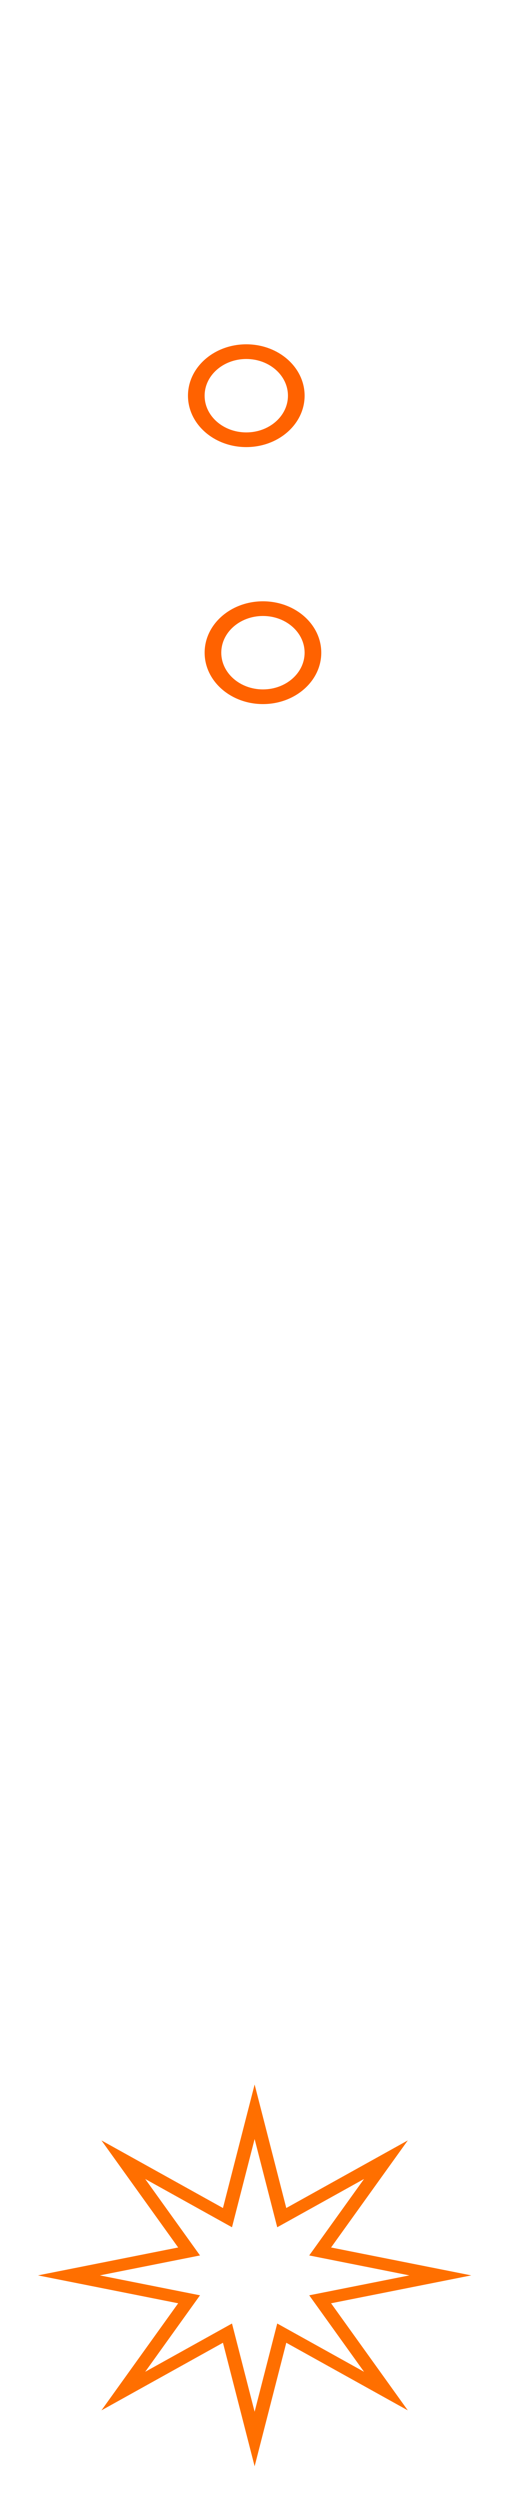 <svg width="56" height="276" viewBox="0 0 56 276" fill="none" xmlns="http://www.w3.org/2000/svg">
<path d="M28 0V241" stroke="white" stroke-opacity="0.5" stroke-width="1.621"/>
<g filter="url(#filter0_f_126_359)">
<path d="M28.124 230.119L31.621 243.757L45.044 236.292L36.568 248.113L52.052 251.194L36.568 254.274L45.044 266.096L31.621 258.631L28.124 272.268L24.626 258.631L11.204 266.096L19.68 254.274L4.195 251.194L19.68 248.113L11.204 236.292L24.626 243.757L28.124 230.119Z" fill="#FF6F00"/>
</g>
<g filter="url(#filter1_f_126_359)">
<path d="M28.123 236.141L30.621 245.882L40.209 240.55L34.154 248.993L45.215 251.194L34.154 253.394L40.209 261.838L30.621 256.506L28.123 266.247L25.625 256.506L16.037 261.838L22.091 253.394L11.031 251.194L22.091 248.993L16.037 240.55L25.625 245.882L28.123 236.141Z" fill="white"/>
</g>
<g filter="url(#filter2_f_126_359)">
<ellipse cx="27.204" cy="43.684" rx="6.442" ry="5.674" fill="#FF6200"/>
</g>
<g filter="url(#filter3_f_126_359)">
<ellipse cx="27.203" cy="43.684" rx="4.602" ry="4.053" fill="white"/>
</g>
<g filter="url(#filter4_f_126_359)">
<ellipse cx="29.044" cy="72.055" rx="6.442" ry="5.674" fill="#FF6200"/>
</g>
<g filter="url(#filter5_f_126_359)">
<ellipse cx="29.043" cy="72.055" rx="4.602" ry="4.053" fill="white"/>
</g>
<defs>
<filter id="filter0_f_126_359" x="0.583" y="226.506" width="55.081" height="49.374" filterUnits="userSpaceOnUse" color-interpolation-filters="sRGB">
<feFlood flood-opacity="0" result="BackgroundImageFix"/>
<feBlend mode="normal" in="SourceGraphic" in2="BackgroundImageFix" result="shape"/>
<feGaussianBlur stdDeviation="1.806" result="effect1_foregroundBlur_126_359"/>
</filter>
<filter id="filter1_f_126_359" x="9.827" y="234.936" width="36.592" height="32.515" filterUnits="userSpaceOnUse" color-interpolation-filters="sRGB">
<feFlood flood-opacity="0" result="BackgroundImageFix"/>
<feBlend mode="normal" in="SourceGraphic" in2="BackgroundImageFix" result="shape"/>
<feGaussianBlur stdDeviation="0.602" result="effect1_foregroundBlur_126_359"/>
</filter>
<filter id="filter2_f_126_359" x="15.088" y="32.336" width="24.235" height="22.696" filterUnits="userSpaceOnUse" color-interpolation-filters="sRGB">
<feFlood flood-opacity="0" result="BackgroundImageFix"/>
<feBlend mode="normal" in="SourceGraphic" in2="BackgroundImageFix" result="shape"/>
<feGaussianBlur stdDeviation="2.837" result="effect1_foregroundBlur_126_359"/>
</filter>
<filter id="filter3_f_126_359" x="21.791" y="38.82" width="10.824" height="9.727" filterUnits="userSpaceOnUse" color-interpolation-filters="sRGB">
<feFlood flood-opacity="0" result="BackgroundImageFix"/>
<feBlend mode="normal" in="SourceGraphic" in2="BackgroundImageFix" result="shape"/>
<feGaussianBlur stdDeviation="0.405" result="effect1_foregroundBlur_126_359"/>
</filter>
<filter id="filter4_f_126_359" x="16.927" y="60.707" width="24.235" height="22.696" filterUnits="userSpaceOnUse" color-interpolation-filters="sRGB">
<feFlood flood-opacity="0" result="BackgroundImageFix"/>
<feBlend mode="normal" in="SourceGraphic" in2="BackgroundImageFix" result="shape"/>
<feGaussianBlur stdDeviation="2.837" result="effect1_foregroundBlur_126_359"/>
</filter>
<filter id="filter5_f_126_359" x="23.631" y="67.191" width="10.824" height="9.727" filterUnits="userSpaceOnUse" color-interpolation-filters="sRGB">
<feFlood flood-opacity="0" result="BackgroundImageFix"/>
<feBlend mode="normal" in="SourceGraphic" in2="BackgroundImageFix" result="shape"/>
<feGaussianBlur stdDeviation="0.405" result="effect1_foregroundBlur_126_359"/>
</filter>
</defs>
</svg>
